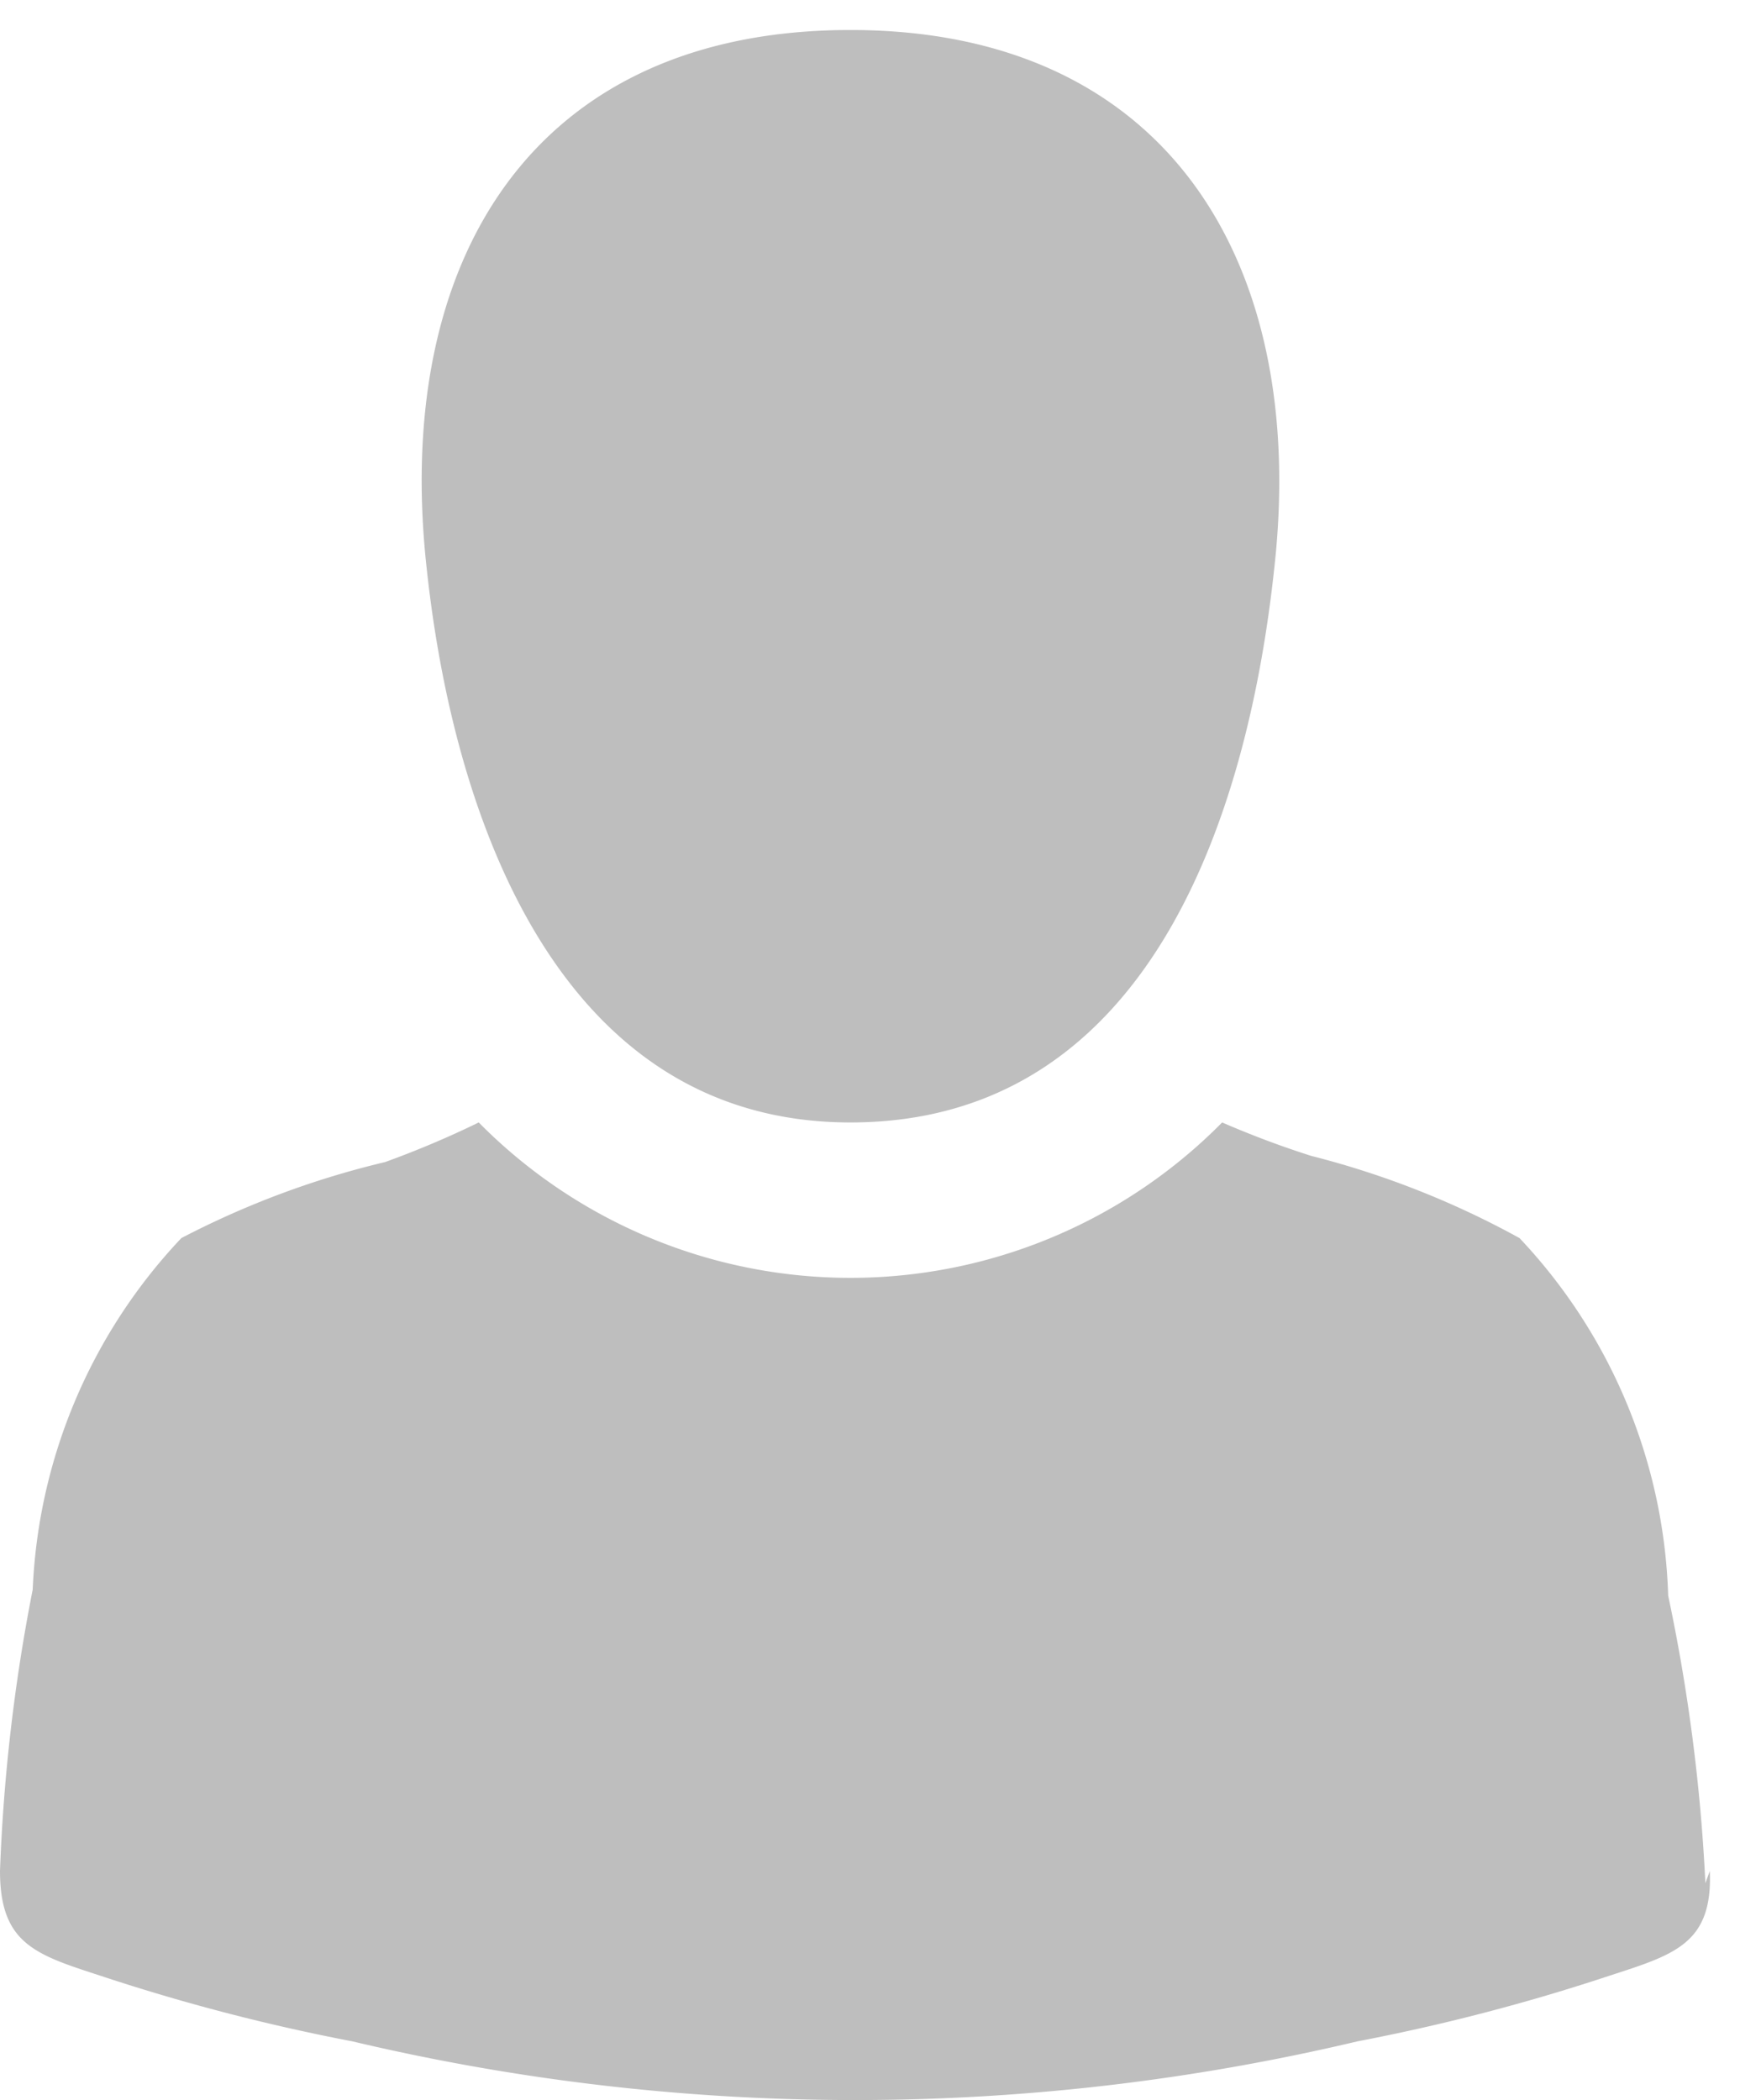 <svg xmlns="http://www.w3.org/2000/svg" width="29" height="35"><path fill="#B7B7B7" fill-rule="evenodd" d="M14.174 18.706c4.956 0 6.617-5.071 7.063-9.23C21.807 4.405 19.477.5 14.174.5S6.542 4.354 7.112 9.476c.446 4.159 2.205 9.23 7.062 9.23zm14.249 12.679a29.958 29.958 0 0 0-.62-4.793 9.08 9.08 0 0 0-2.478-5.959 14.665 14.665 0 0 0-3.469-1.369c-.504-.16-1-.347-1.487-.558a8.704 8.704 0 0 1-12.39 0c-.508.248-1.03.468-1.56.66a14.66 14.66 0 0 0-3.396 1.267 9.078 9.078 0 0 0-2.478 5.858A29.938 29.938 0 0 0 0 31.18c0 1.218.595 1.395 1.685 1.75a33.2 33.2 0 0 0 4.188 1.09 36.347 36.347 0 0 0 16.751 0 33.15 33.15 0 0 0 4.188-1.09c1.09-.355 1.735-.532 1.685-1.75l-.074.204z" opacity=".9"/></svg>